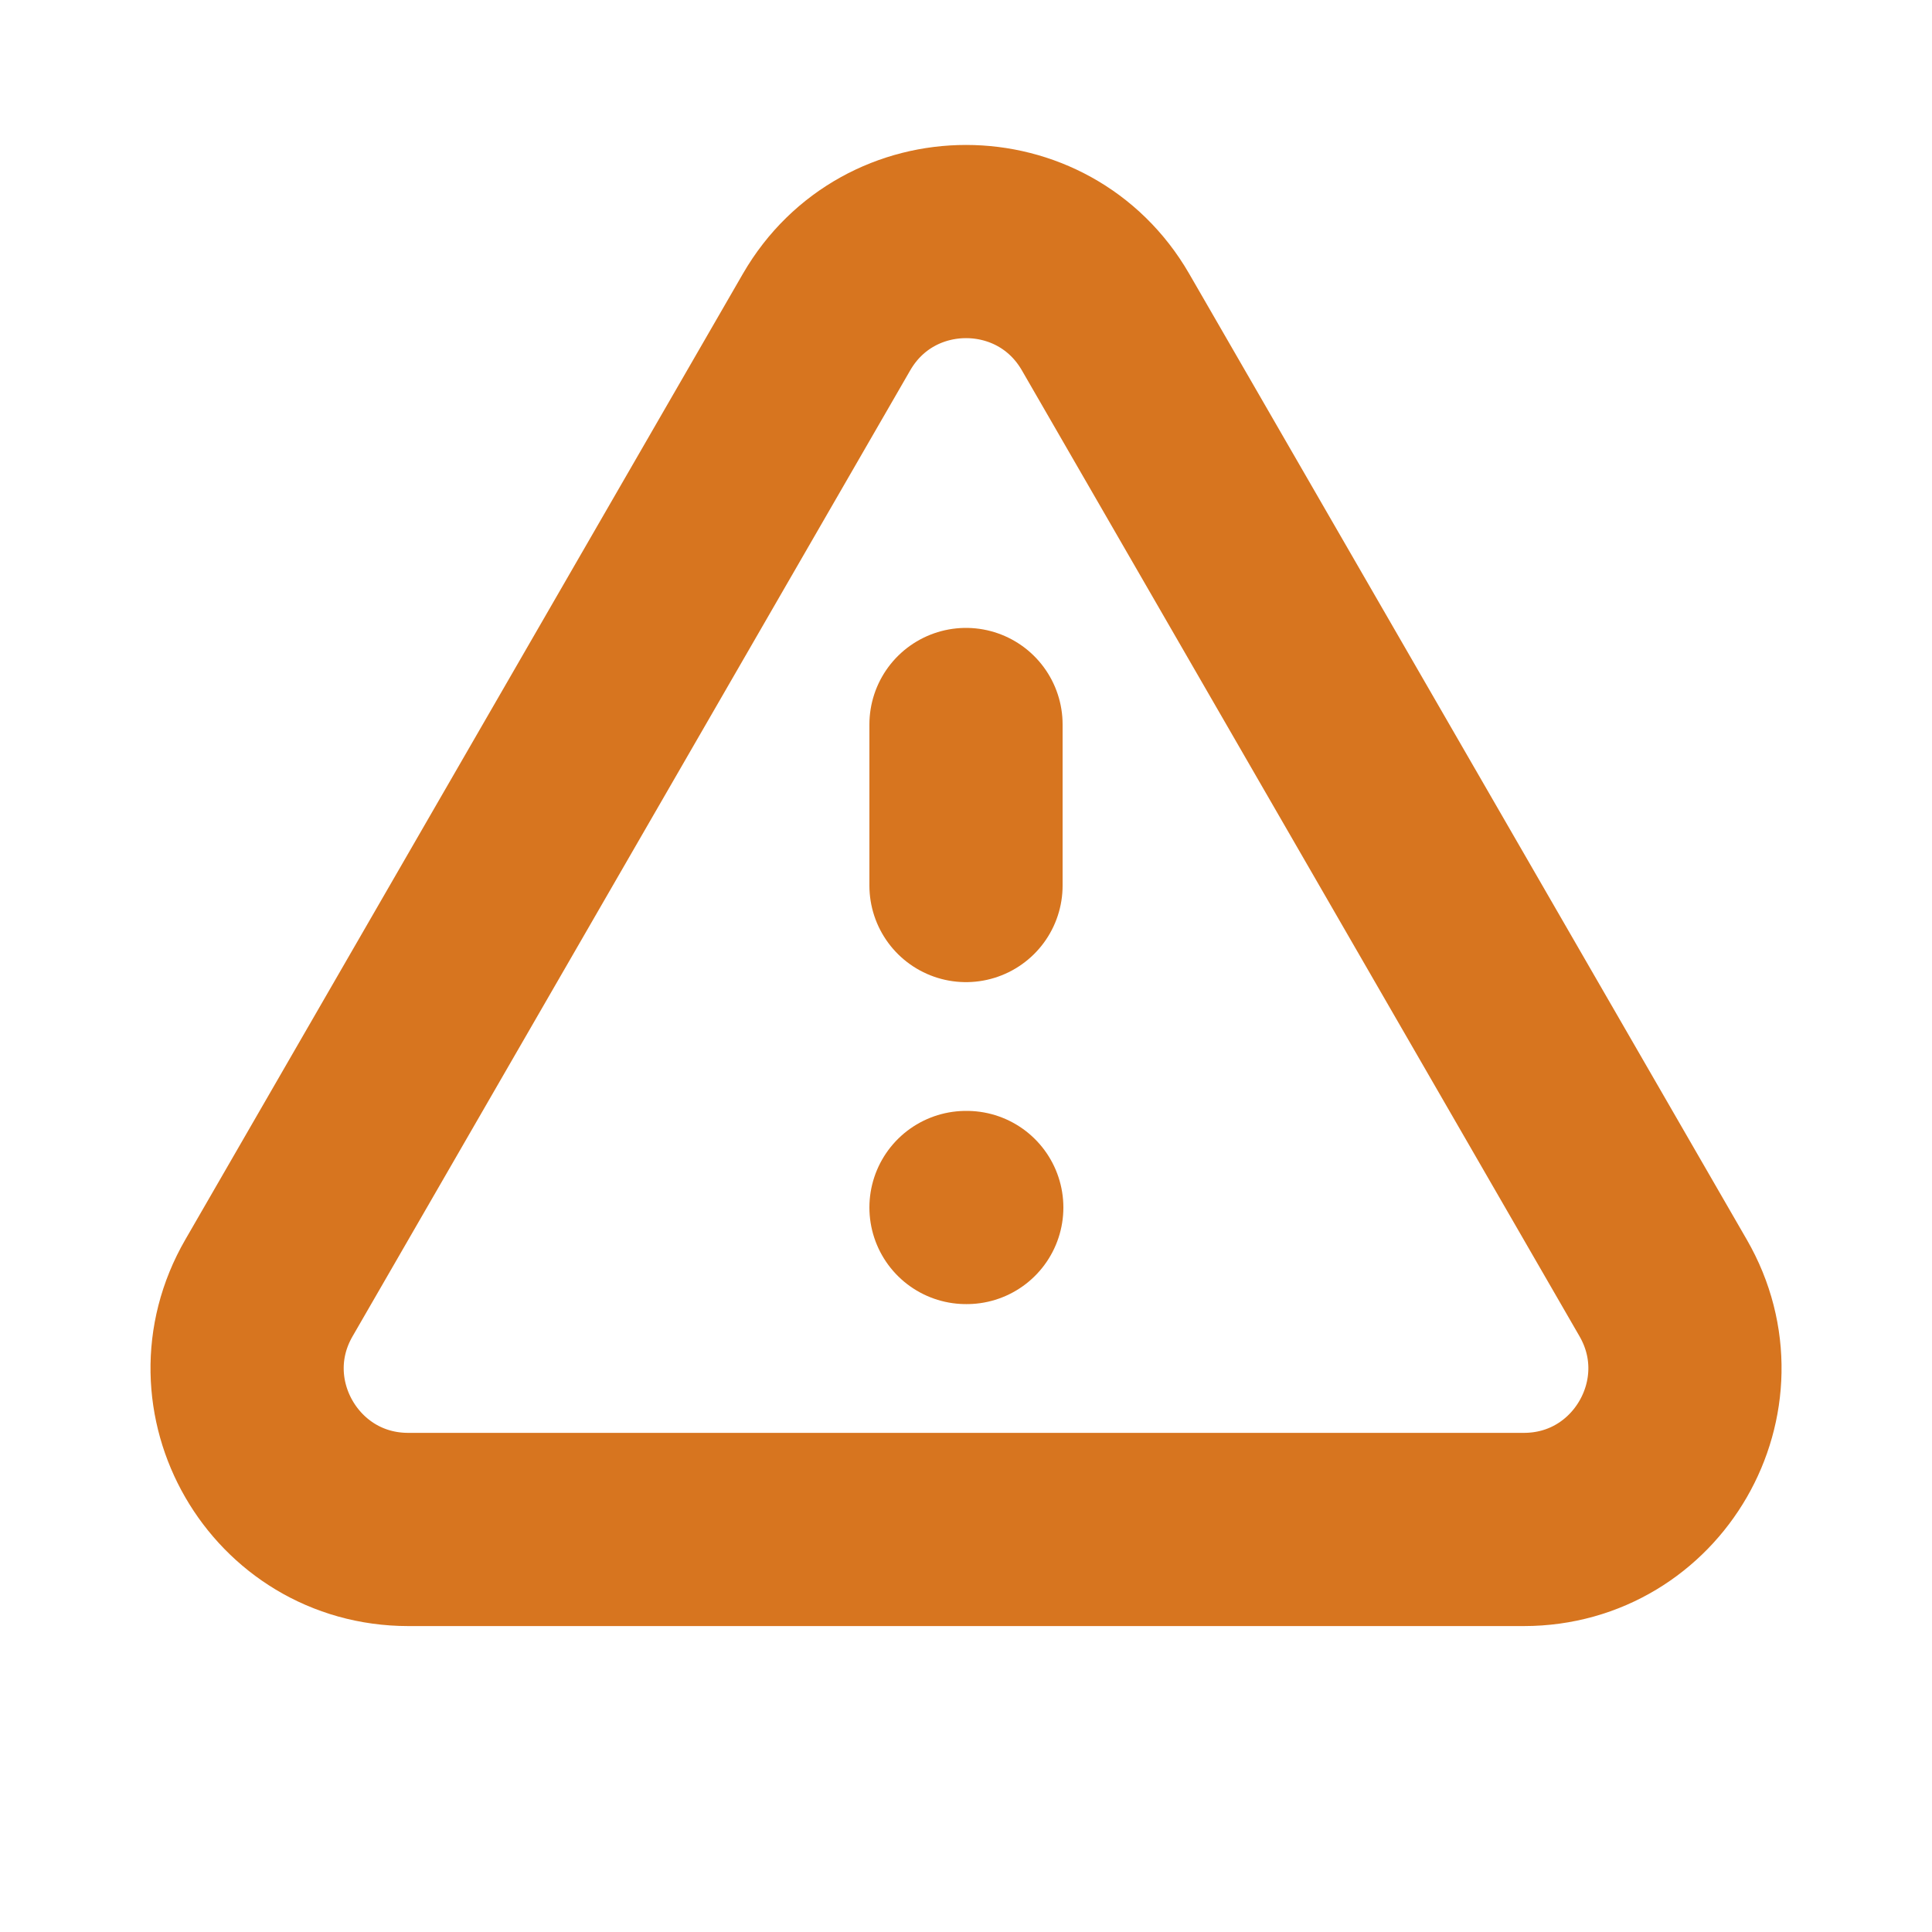 <svg width="20" height="20" viewBox="0 0 20 20" fill="none" xmlns="http://www.w3.org/2000/svg">
<g id="exclamation">
<path id="Vector" d="M10 7.5L10 9.167M10 12.5L10.008 12.5M4.227 15.833L15.774 15.833C17.057 15.833 17.858 14.444 17.217 13.333L11.444 3.333C10.802 2.223 9.199 2.223 8.557 3.333L2.784 13.333C2.142 14.444 2.944 15.833 4.227 15.833Z" stroke="#D7751F" stroke-width="2" stroke-linecap="round" stroke-linejoin="round"/>
</g>
</svg>
